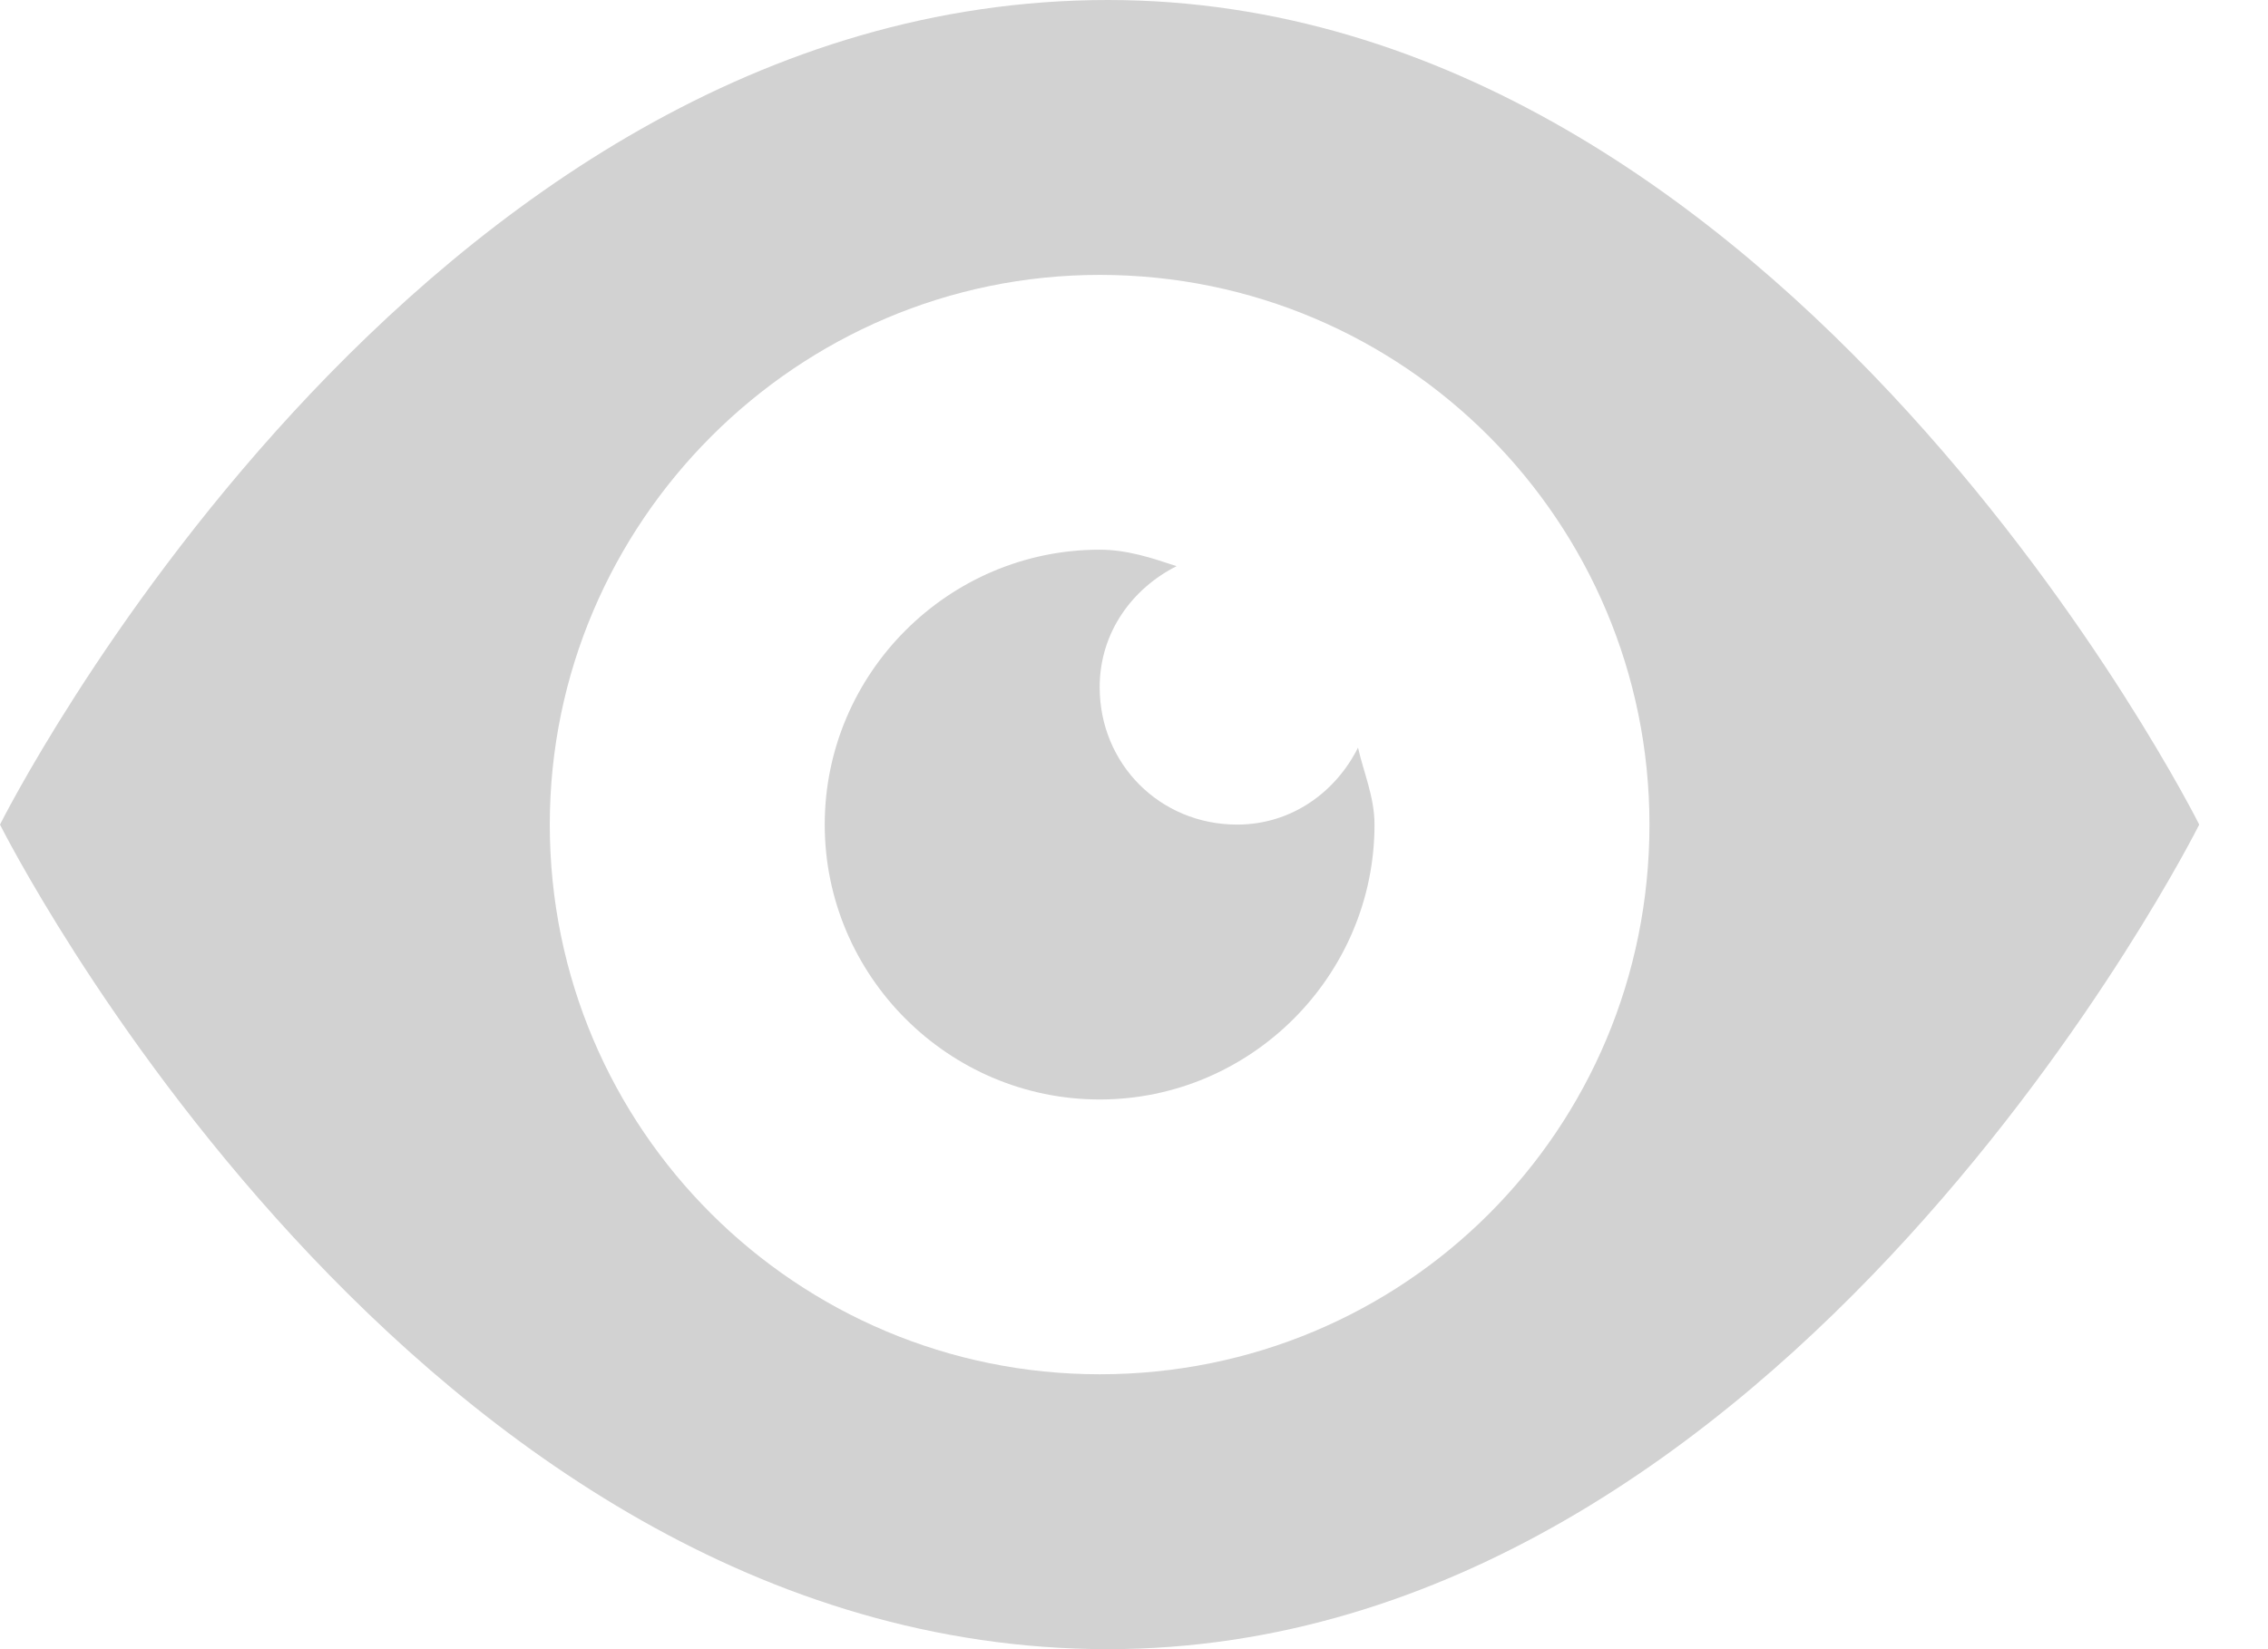 <svg width="22" height="16" viewBox="0 0 22 16" fill="none" xmlns="http://www.w3.org/2000/svg">
<path d="M10.747 0C4 0 0 8 0 8C0 8 4 16 10.747 16C17.333 16 21.333 8 21.333 8C21.333 8 17.333 0 10.747 0ZM10.667 2.667C13.627 2.667 16 5.067 16 8C16 10.96 13.627 13.333 10.667 13.333C7.733 13.333 5.333 10.96 5.333 8C5.333 5.067 7.733 2.667 10.667 2.667ZM10.667 5.333C9.2 5.333 8 6.533 8 8C8 9.467 9.2 10.667 10.667 10.667C12.133 10.667 13.333 9.467 13.333 8C13.333 7.733 13.227 7.493 13.173 7.253C12.96 7.68 12.533 8 12 8C11.253 8 10.667 7.413 10.667 6.667C10.667 6.133 10.987 5.707 11.413 5.493C11.173 5.413 10.933 5.333 10.667 5.333Z" fill="#D2D2D2"/>
</svg>
